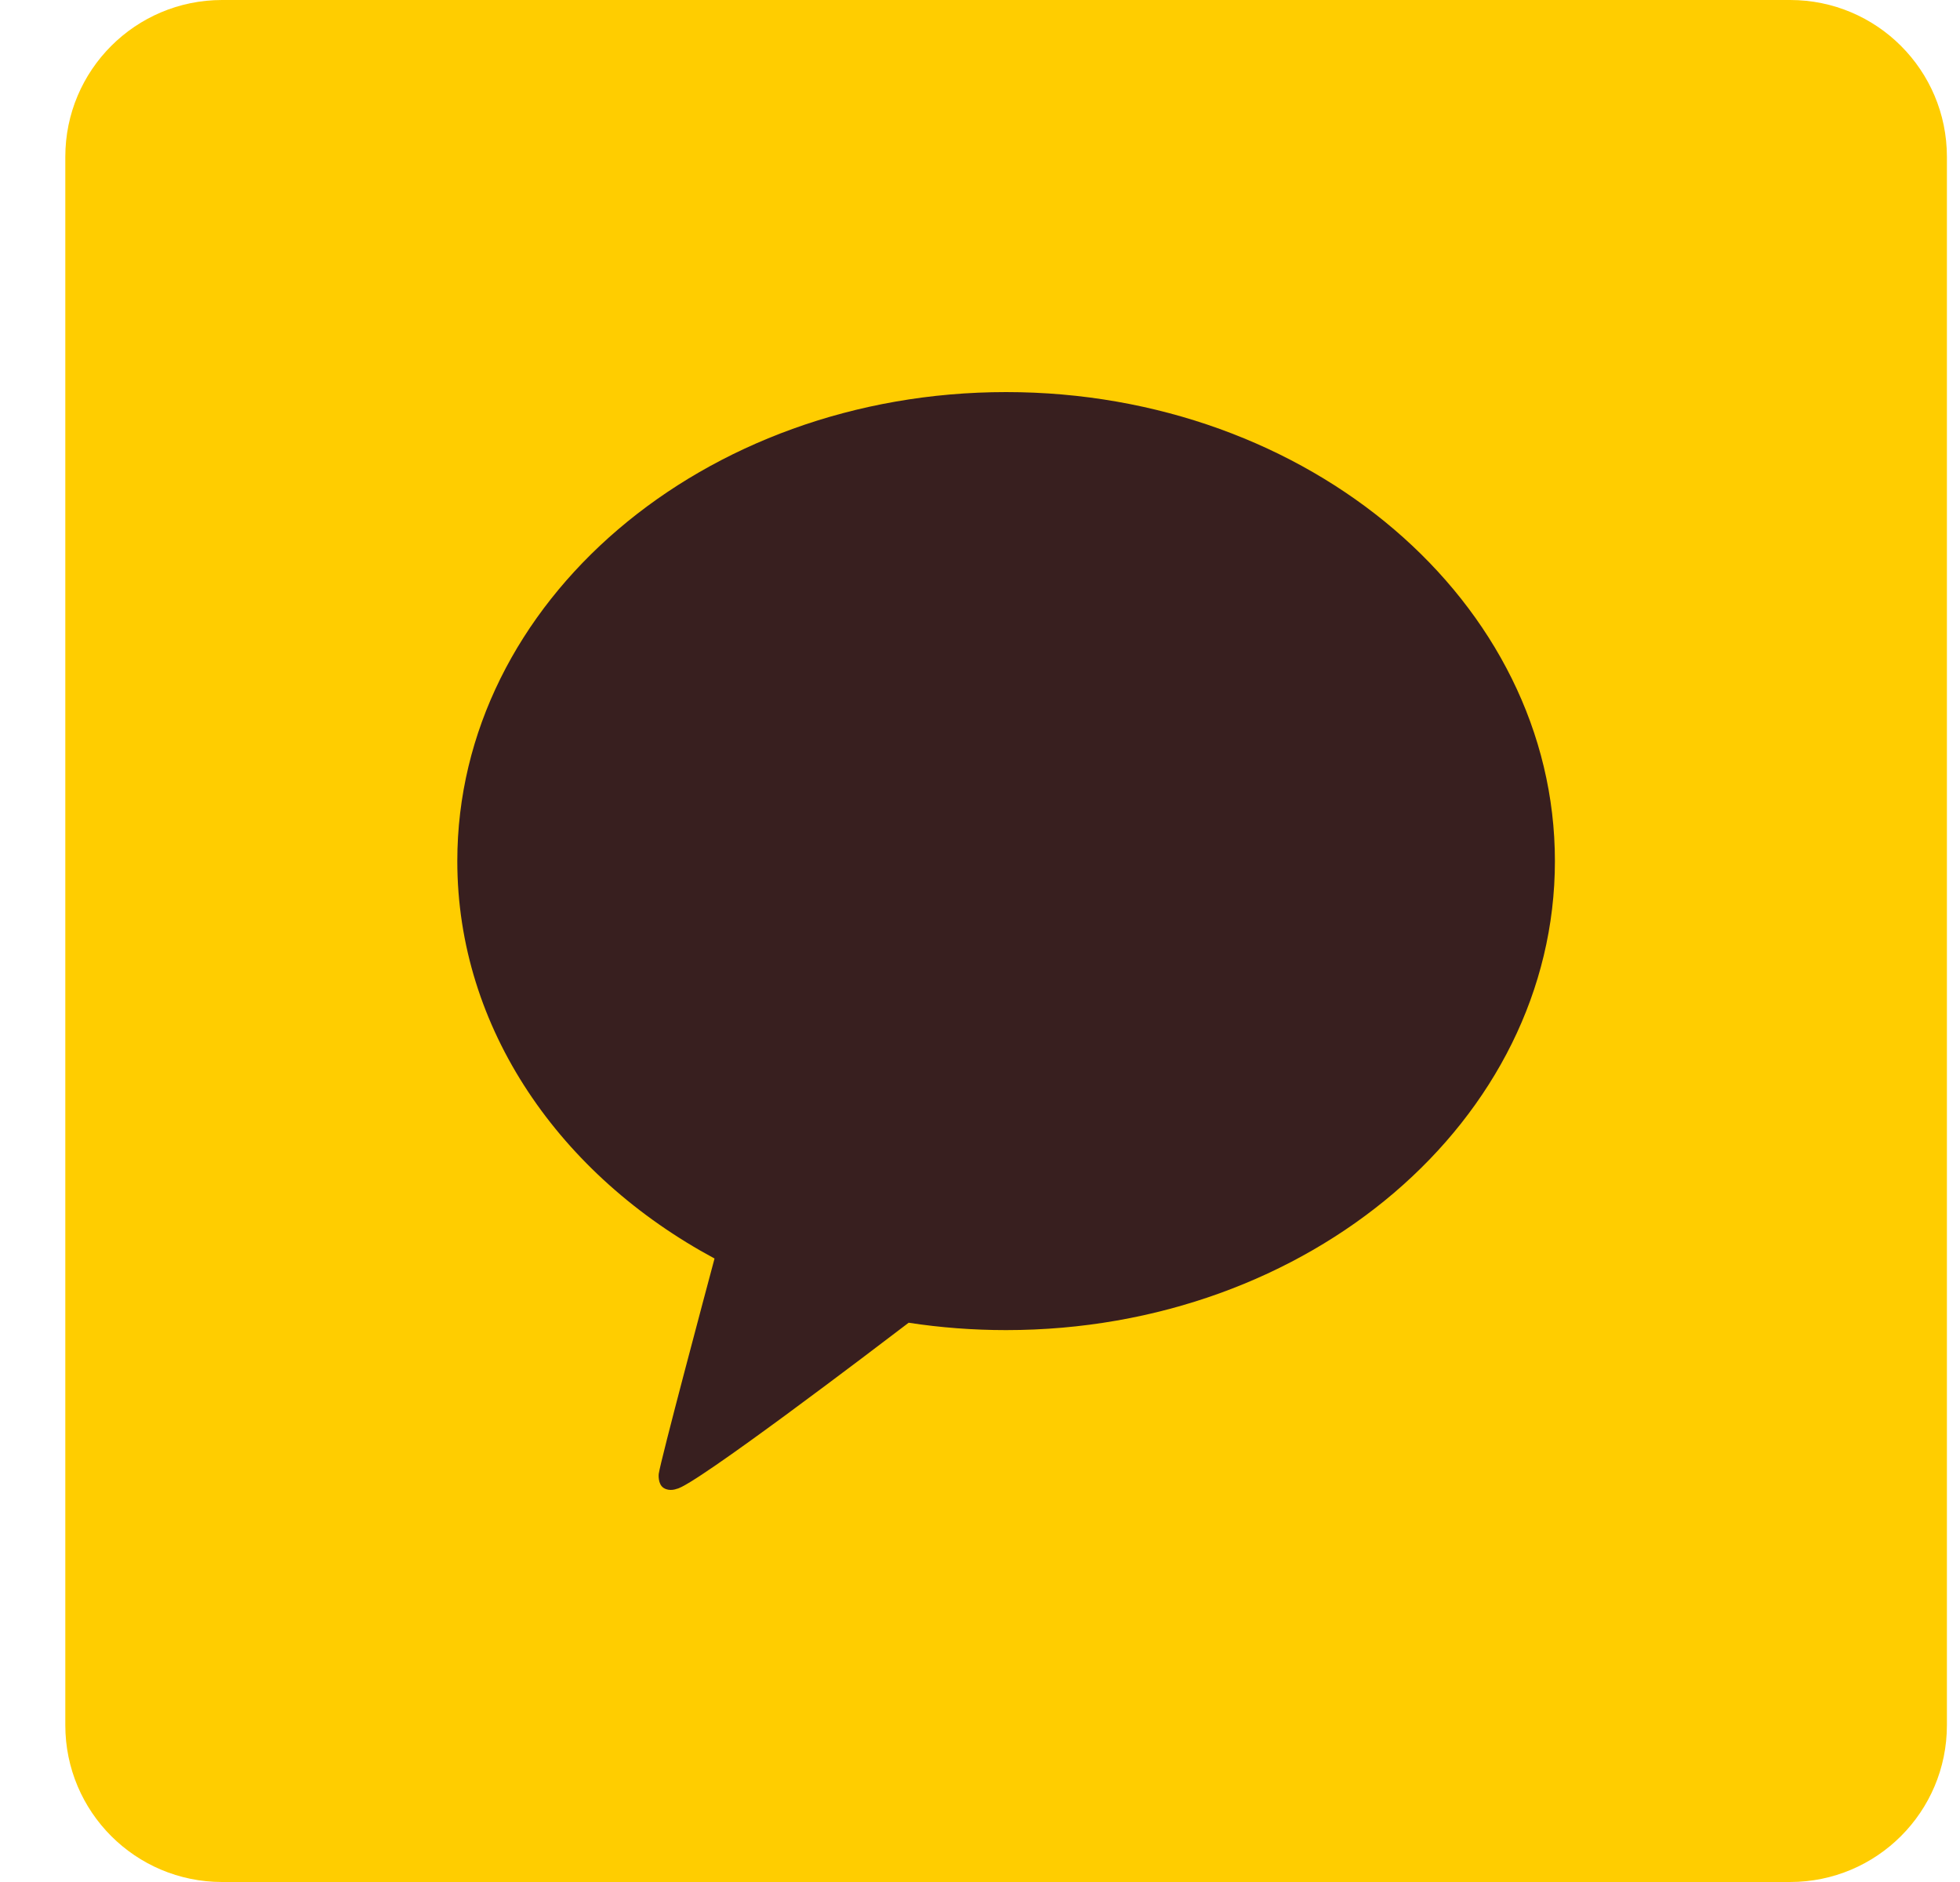<svg width="25" height="24" viewBox="0 0 25 24" fill="none" xmlns="http://www.w3.org/2000/svg">
<g id="icon_sns_kakao 1" clip-path="url(#clip0_627_8872)">
<path id="Vector" d="M22.833 0H2.833C1.728 0 0.833 0.895 0.833 2V22C0.833 23.105 1.728 24 2.833 24H22.833C23.938 24 24.833 23.105 24.833 22V2C24.833 0.895 23.938 0 22.833 0Z" fill="#FFCD00"/>
<path id="Vector_2" d="M12.833 5C8.967 5 5.833 7.678 5.833 10.981C5.833 13.117 7.143 14.99 9.114 16.049C9.007 16.449 8.425 18.626 8.402 18.797C8.402 18.797 8.388 18.926 8.465 18.975C8.542 19.024 8.632 18.986 8.632 18.986C8.852 18.953 11.186 17.176 11.59 16.868C11.993 16.93 12.409 16.962 12.833 16.962C16.699 16.962 19.833 14.284 19.833 10.981C19.833 7.678 16.699 5 12.833 5Z" fill="#381F1F"/>
</g>
<defs>
<clipPath id="clip0_627_8872">
<rect width="24" height="24" fill="white" transform="translate(0.833)"/>
</clipPath>
</defs>
</svg>
